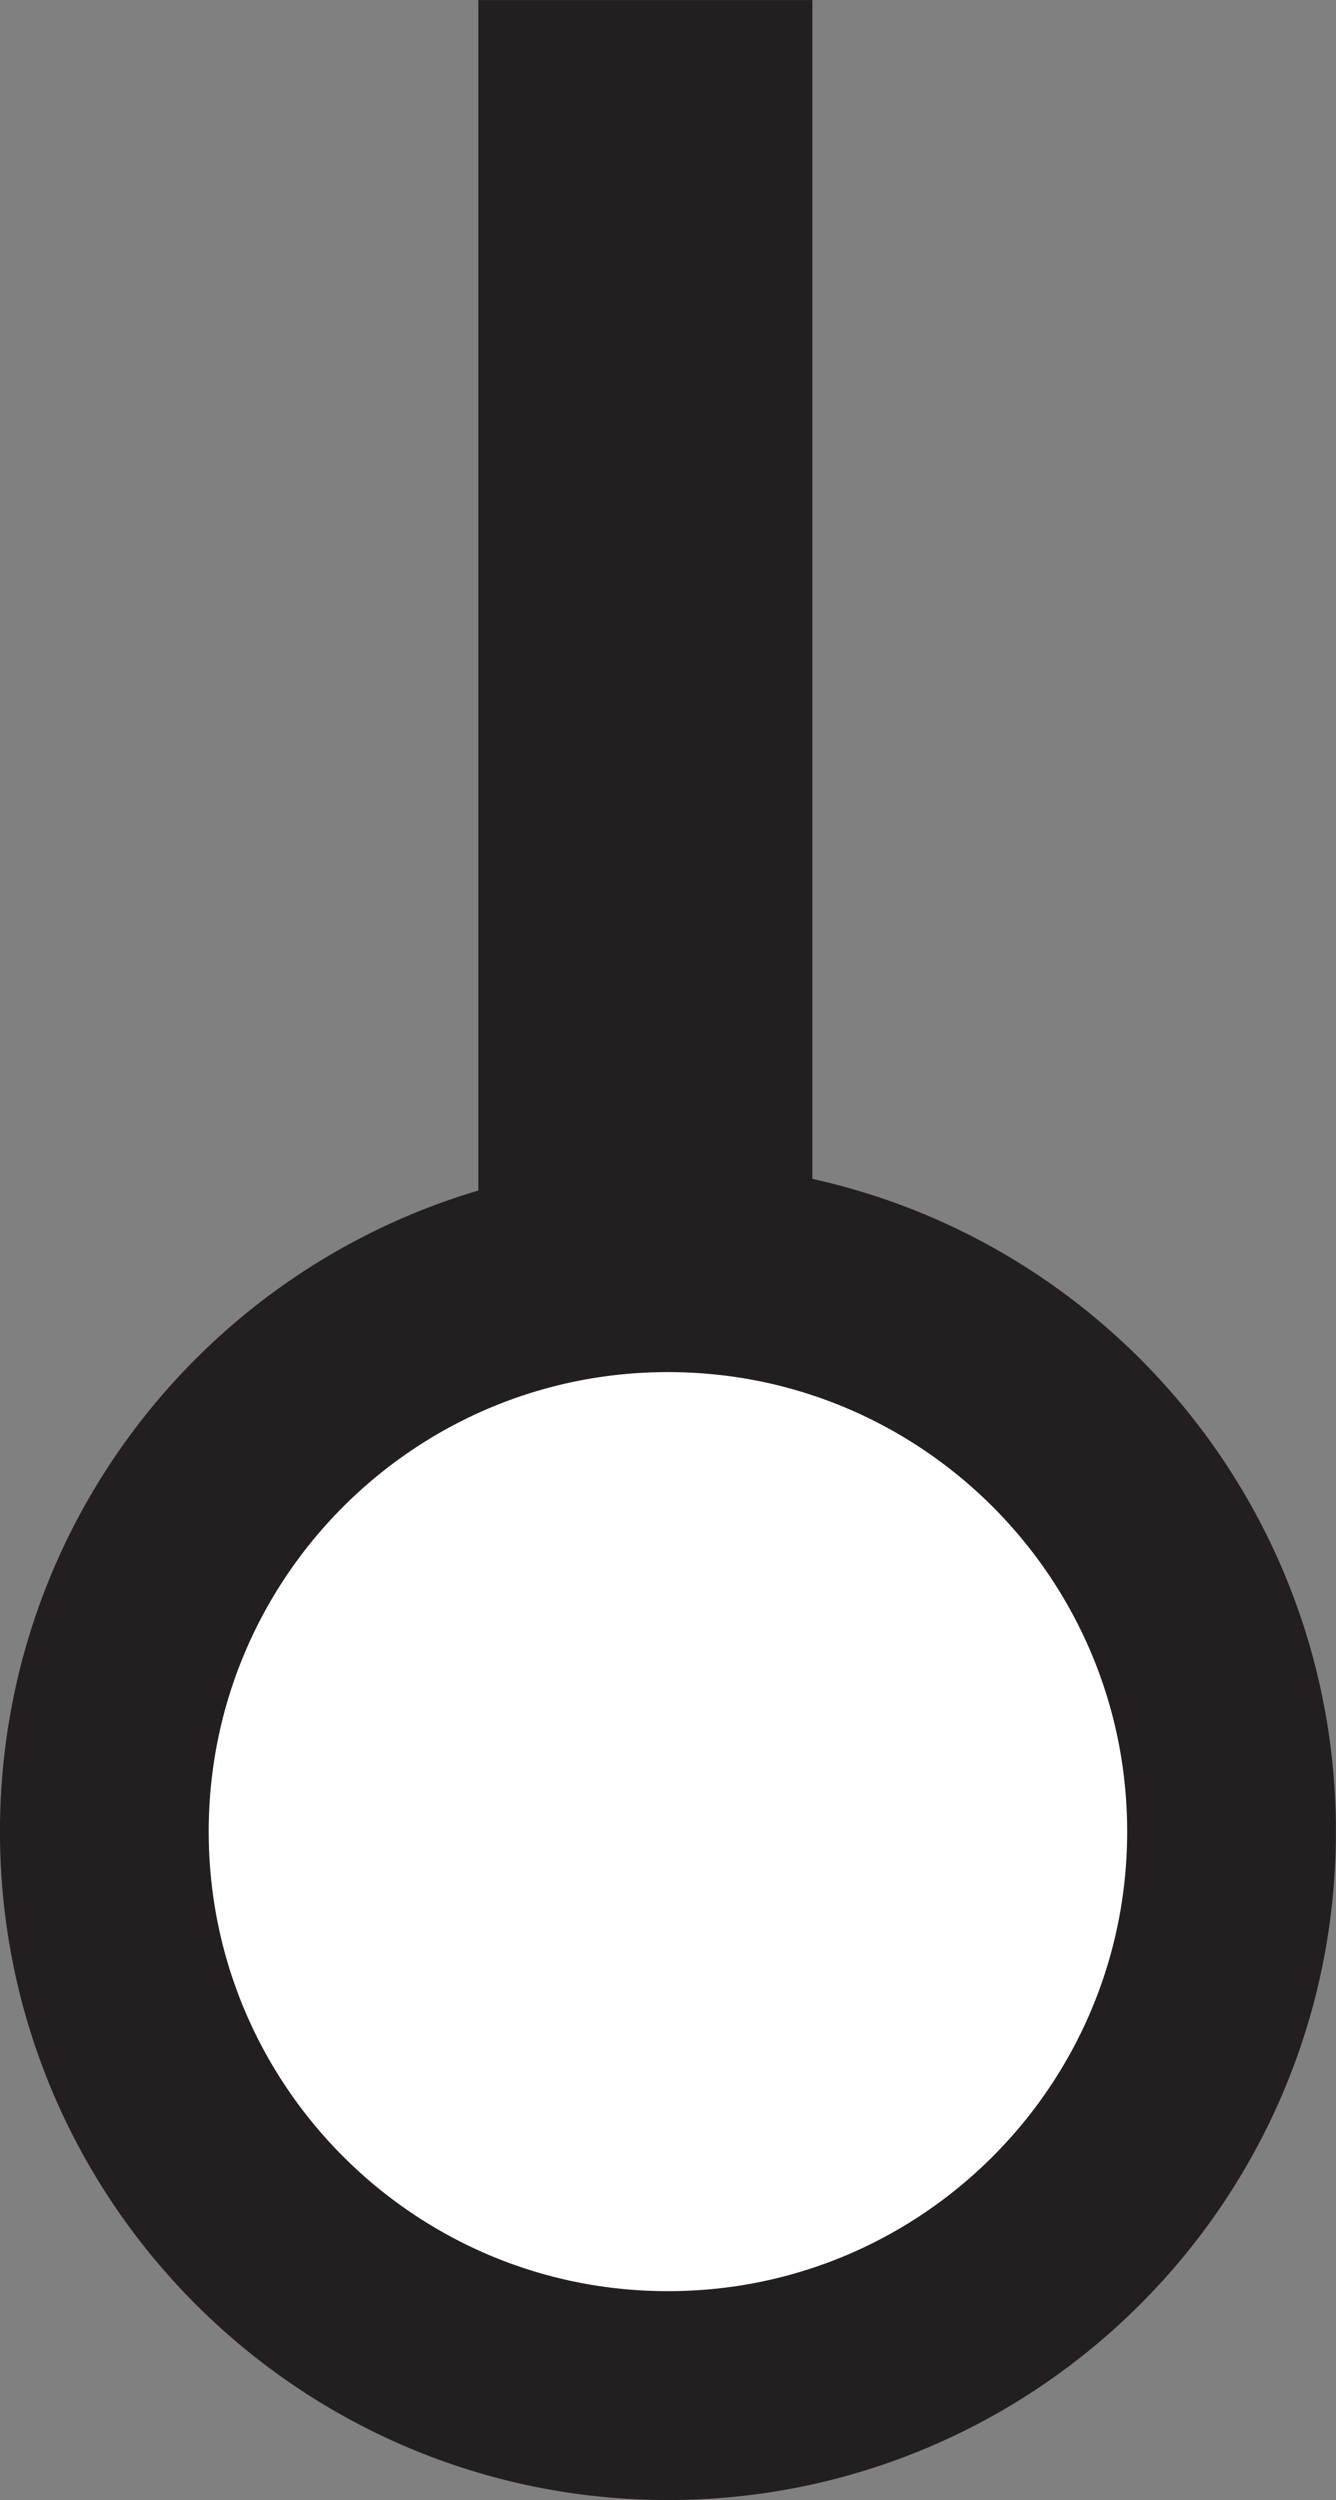 <?xml version="1.0" encoding="UTF-8" standalone="no"?>
<svg
   xmlns:dc="http://purl.org/dc/elements/1.1/"
   xmlns:cc="http://creativecommons.org/ns#"
   xmlns:rdf="http://www.w3.org/1999/02/22-rdf-syntax-ns#"
   xmlns:svg="http://www.w3.org/2000/svg"
   xmlns="http://www.w3.org/2000/svg"
   viewBox="0 0 17.008 31.806"
   height="31.806"
   width="17.008"
   xml:space="preserve"
   version="1.1"
   id="svg2"><rect x="0" y="0" width="17.008" height="31.806" fill="#808080" stroke="none"/><defs
     id="defs6" /><g
     transform="matrix(1.25,0,0,-1.25,-422.298,190.217)"
     id="g10"><path
       d="m 338.901,133.532 c 0,3.17 2.57,5.74 5.74,5.74 3.17,0 5.74,-2.57 5.74,-5.74 0,-3.17 -2.57,-5.74 -5.74,-5.74 -3.17,0 -5.74,2.57 -5.74,5.74 z"
       style="fill:#ffffff;fill-opacity:1;fill-rule:evenodd;stroke:#231f20;stroke-width:2.126;stroke-linecap:butt;stroke-linejoin:miter;stroke-miterlimit:3.864;stroke-dasharray:none;stroke-opacity:1"
       id="path346" /><path
       d="m 344.411,152.173 0,-12.662"
       style="fill:none;stroke:#231f20;stroke-width:3.402;stroke-linecap:butt;stroke-linejoin:miter;stroke-miterlimit:3.864;stroke-dasharray:none;stroke-opacity:1"
       id="path348" /></g></svg>